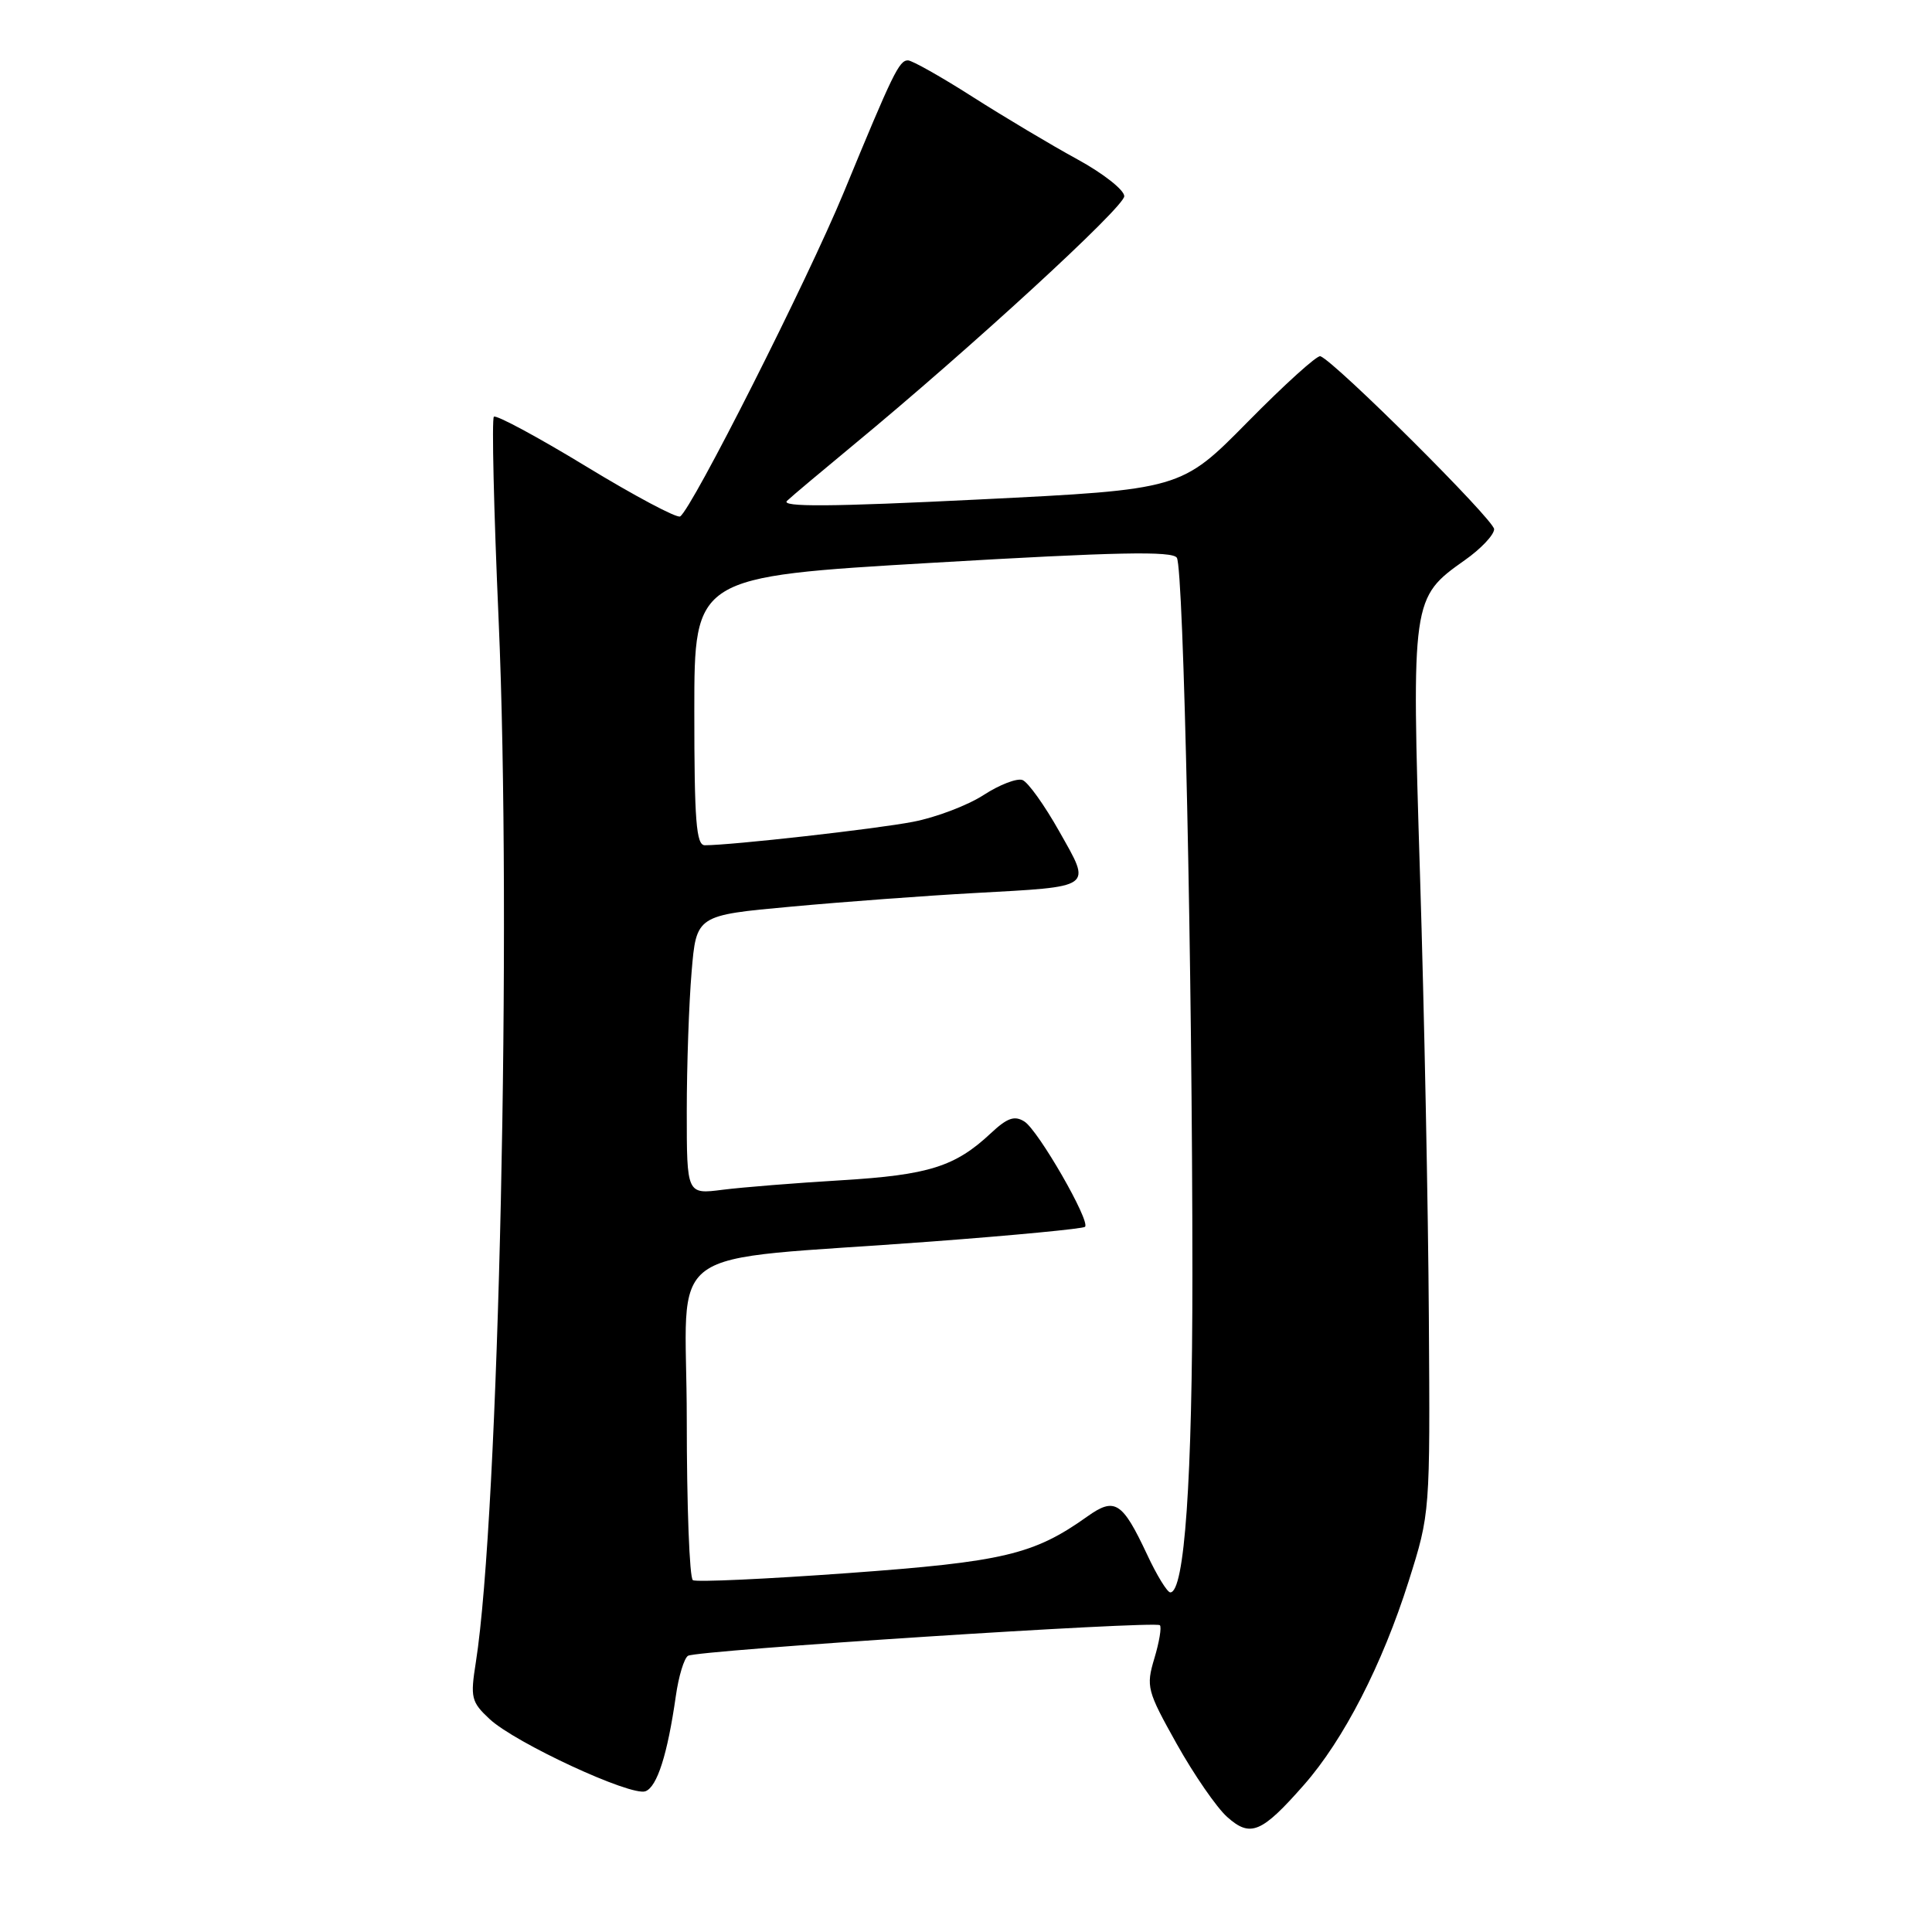 <?xml version="1.0" encoding="UTF-8" standalone="no"?>
<!DOCTYPE svg PUBLIC "-//W3C//DTD SVG 1.1//EN" "http://www.w3.org/Graphics/SVG/1.1/DTD/svg11.dtd" >
<svg xmlns="http://www.w3.org/2000/svg" xmlns:xlink="http://www.w3.org/1999/xlink" version="1.1" viewBox="0 0 256 256">
 <g >
 <path fill="currentColor"
d=" M 172.77 236.52 C 178.03 230.55 183.16 220.57 186.66 209.50 C 189.50 200.50 189.50 200.50 189.33 174.50 C 189.24 160.20 188.72 133.88 188.16 116.00 C 187.03 79.34 187.05 79.21 194.10 74.22 C 196.22 72.73 197.97 70.88 197.98 70.12 C 198.00 68.92 176.99 47.99 174.96 47.20 C 174.54 47.03 170.22 50.94 165.35 55.88 C 156.50 64.86 156.50 64.86 129.79 66.18 C 110.03 67.16 103.39 67.20 104.29 66.36 C 104.95 65.73 108.88 62.44 113.00 59.03 C 128.59 46.16 148.97 27.44 148.97 26.00 C 148.98 25.18 146.17 22.97 142.74 21.10 C 139.31 19.23 133.08 15.51 128.90 12.85 C 124.72 10.18 120.85 8.00 120.31 8.00 C 119.14 8.00 118.33 9.66 111.80 25.50 C 106.98 37.16 91.68 67.46 90.12 68.43 C 89.69 68.69 84.08 65.71 77.66 61.80 C 71.23 57.89 65.73 54.93 65.44 55.22 C 65.15 55.51 65.43 67.62 66.07 82.13 C 67.83 122.34 66.11 200.87 63.05 220.27 C 62.31 224.95 62.44 225.51 64.87 227.78 C 68.27 230.95 83.64 238.07 85.53 237.35 C 87.08 236.76 88.45 232.45 89.55 224.74 C 89.92 222.12 90.65 219.71 91.17 219.40 C 92.35 218.67 153.07 214.74 153.69 215.35 C 153.94 215.60 153.61 217.58 152.96 219.74 C 151.84 223.49 151.98 224.03 155.93 231.09 C 158.21 235.16 161.21 239.51 162.60 240.75 C 165.68 243.51 167.16 242.90 172.77 236.52 Z  M 151.99 205.97 C 148.71 198.98 147.72 198.35 144.08 200.94 C 136.98 206.00 132.94 206.95 112.41 208.44 C 101.52 209.23 92.25 209.66 91.81 209.38 C 91.36 209.11 91.00 199.52 91.00 188.08 C 91.00 164.20 86.79 167.26 123.41 164.51 C 134.36 163.69 143.52 162.81 143.77 162.56 C 144.51 161.82 137.57 149.76 135.74 148.61 C 134.43 147.78 133.47 148.12 131.29 150.16 C 126.56 154.59 123.05 155.69 111.50 156.39 C 105.45 156.75 98.36 157.32 95.75 157.65 C 91.00 158.26 91.00 158.26 91.00 147.28 C 91.00 141.24 91.29 132.92 91.64 128.79 C 92.27 121.28 92.27 121.28 104.89 120.13 C 111.82 119.49 122.67 118.69 129.00 118.34 C 145.10 117.45 144.65 117.78 140.36 110.17 C 138.41 106.70 136.22 103.64 135.49 103.36 C 134.77 103.08 132.45 103.97 130.34 105.34 C 128.23 106.71 124.03 108.31 121.00 108.89 C 116.07 109.85 96.92 112.00 93.39 112.00 C 92.25 112.00 92.00 108.76 92.00 94.21 C 92.00 76.42 92.00 76.42 123.60 74.57 C 147.92 73.14 155.38 72.99 155.94 73.91 C 156.84 75.36 158.00 128.77 158.00 168.92 C 158.00 196.11 156.96 211.00 155.07 211.00 C 154.67 211.00 153.28 208.74 151.99 205.97 Z "/>
</g>
</svg>
